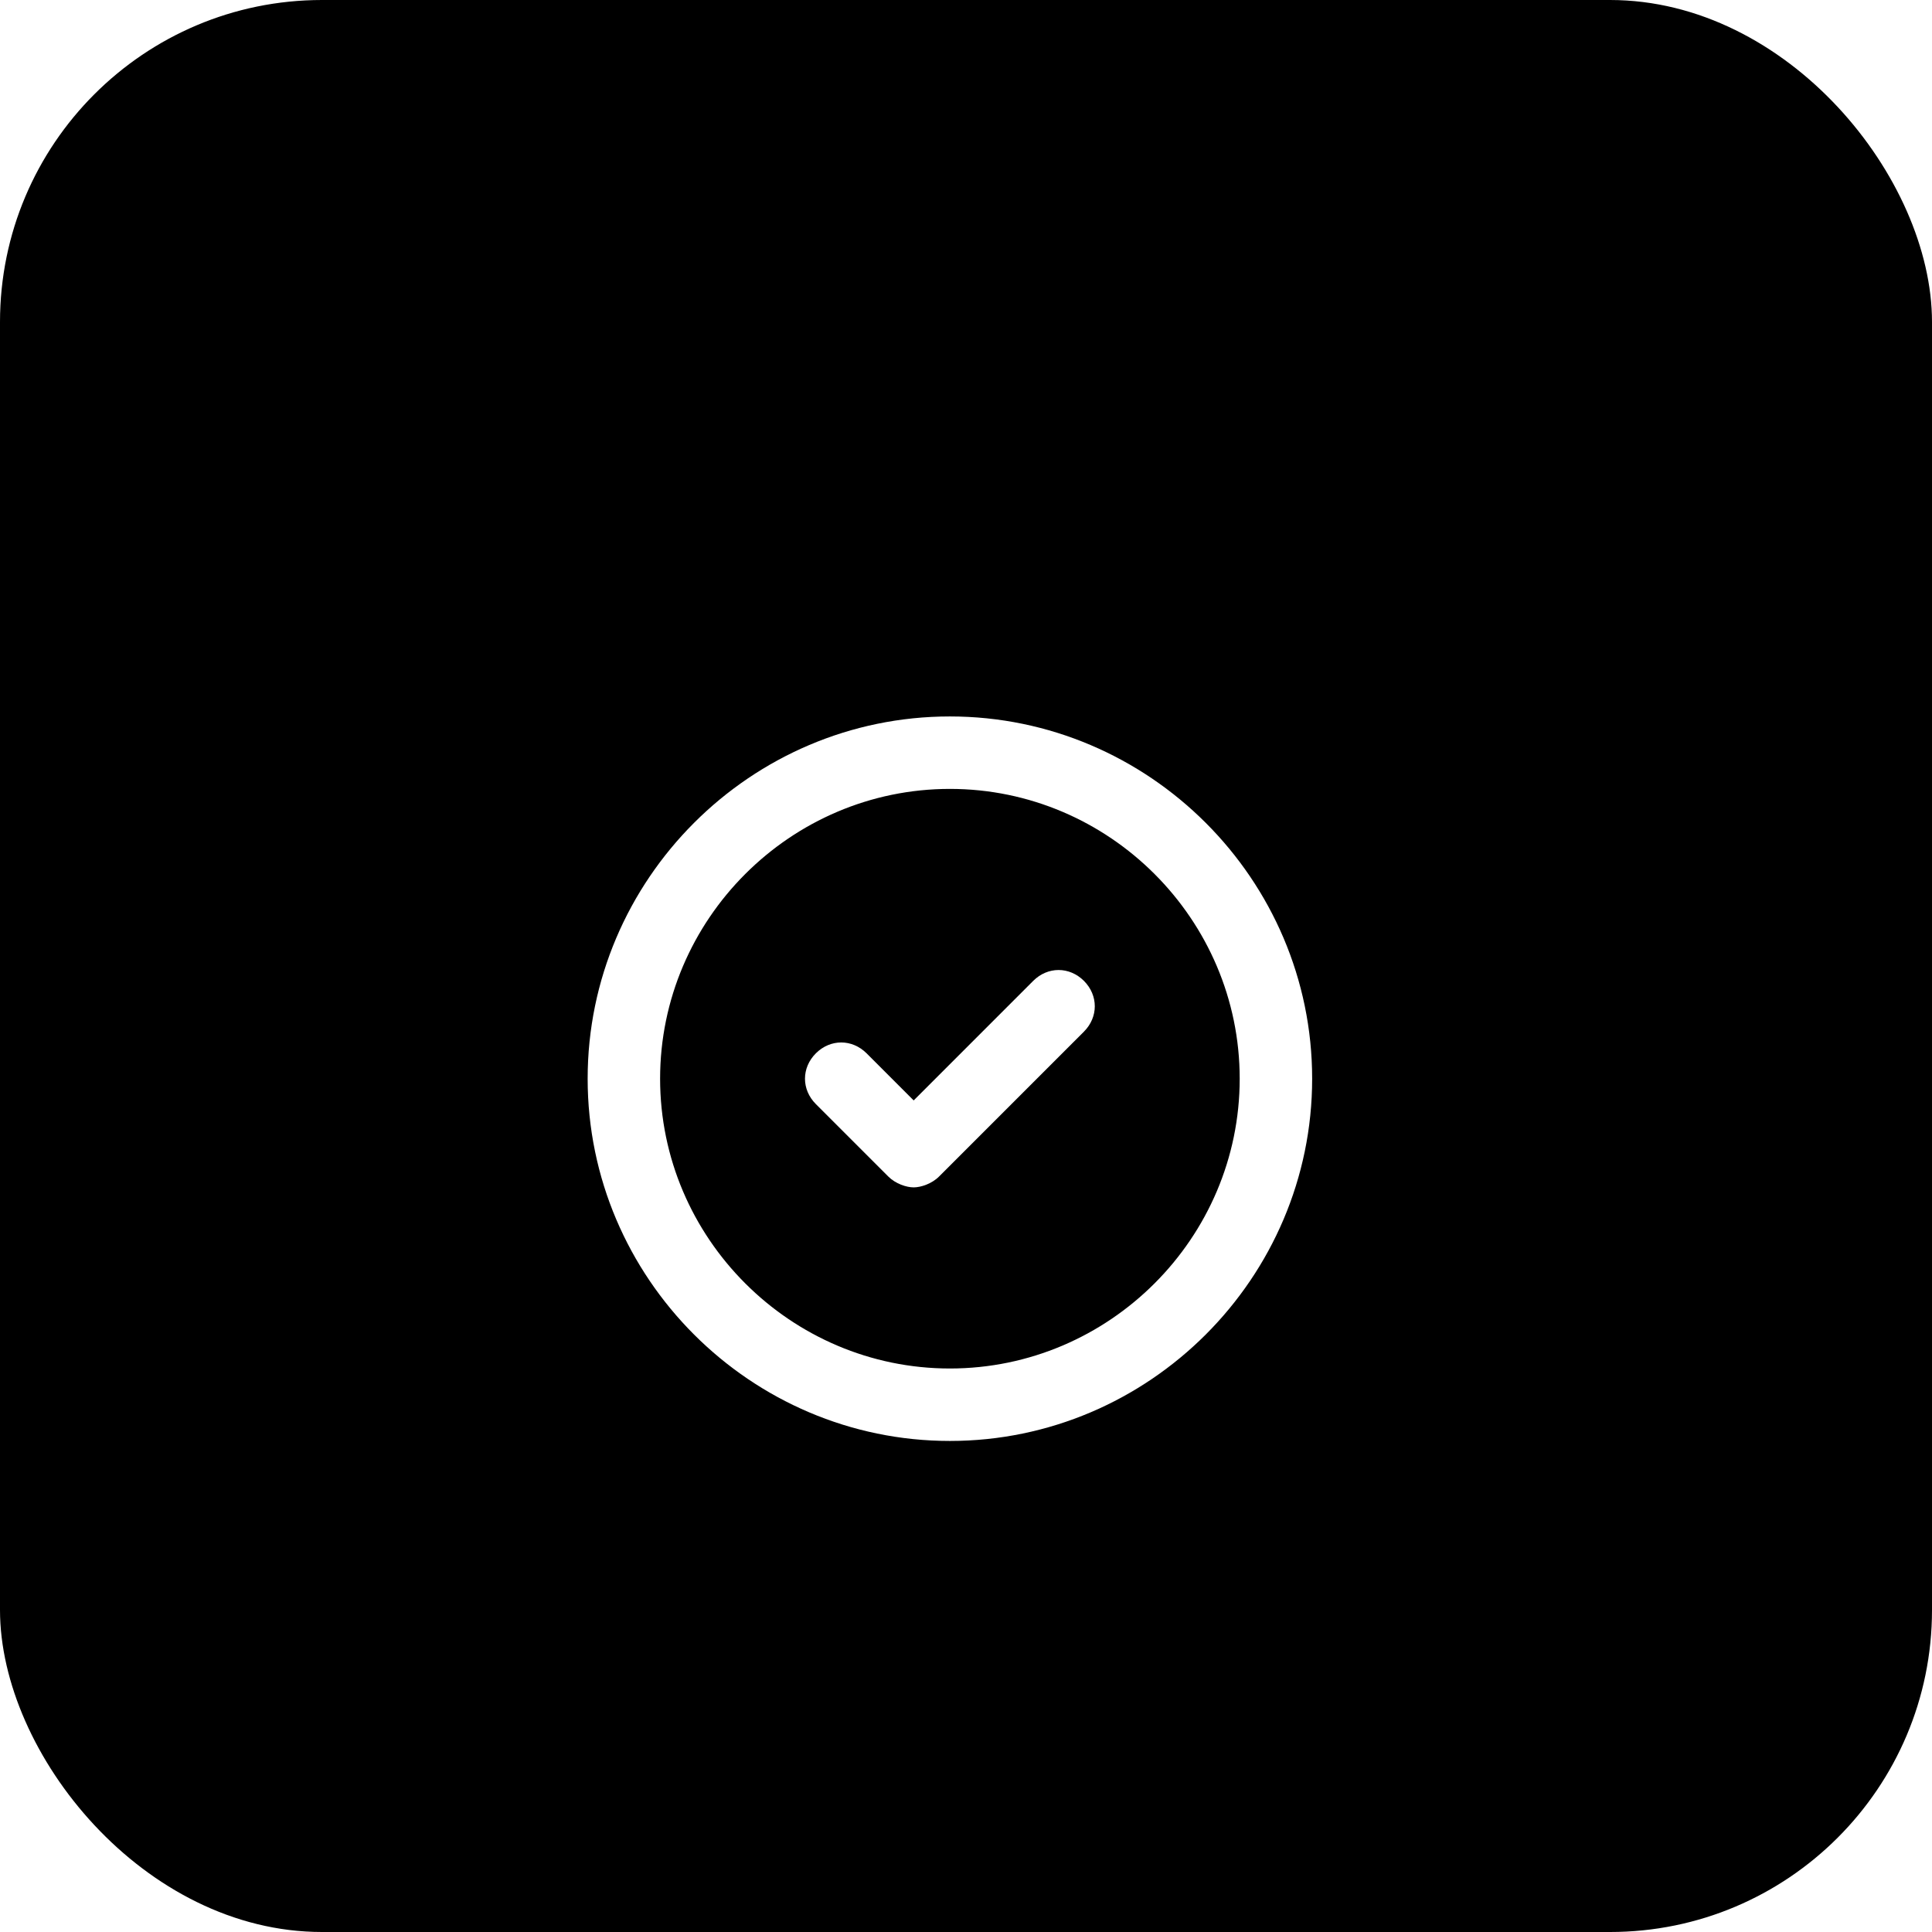  <svg
          xmlns="http://www.w3.org/2000/svg"
          width="60"
          height="60"
          viewBox="0 0 60 60"
          fill="none"
        >
          <rect
            width="60"
            height="60"
            rx="10"
            fill="url(#paint0_linear_141_3)"
          />
          <g filter="url(#filter0_d_141_3)">
            <path
              d="M29.5 18.25C23.312 18.25 18.25 23.312 18.25 29.5C18.25 35.688 23.312 40.75 29.5 40.75C35.688 40.75 40.75 35.688 40.75 29.5C40.75 23.312 35.688 18.25 29.5 18.25ZM29.5 38.5C24.55 38.5 20.5 34.45 20.5 29.5C20.5 24.55 24.55 20.5 29.5 20.5C34.45 20.5 38.5 24.55 38.5 29.5C38.5 34.45 34.45 38.5 29.5 38.5Z"
              fill="white"
            />
            <path
              d="M32.087 26.462L28.375 30.175L26.913 28.712C26.462 28.262 25.788 28.262 25.337 28.712C24.887 29.163 24.887 29.837 25.337 30.288L27.587 32.538C27.812 32.763 28.15 32.875 28.375 32.875C28.6 32.875 28.938 32.763 29.163 32.538L33.663 28.038C34.112 27.587 34.112 26.913 33.663 26.462C33.212 26.012 32.538 26.012 32.087 26.462Z"
              fill="white"
            />
          </g>
          <defs>
            <filter
              id="filter0_d_141_3"
              x="12"
              y="16"
              width="35"
              height="41"
              filterUnits="userSpaceOnUse"
              colorInterpolationFilters="sRGB"
            >
              <feFlood floodOpacity="0" result="BackgroundImageFix" />
              <feColorMatrix
                in="SourceAlpha"
                type="matrix"
                values="0 0 0 0 0 0 0 0 0 0 0 0 0 0 0 0 0 0 127 0"
                result="hardAlpha"
              />
              <feOffset dy="4" />
              <feGaussianBlur stdDeviation="2" />
              <feComposite in2="hardAlpha" operator="out" />
              <feColorMatrix
                type="matrix"
                values="0 0 0 0 0 0 0 0 0 0 0 0 0 0 0 0 0 0 0.25 0"
              />
              <feBlend
                mode="normal"
                in2="BackgroundImageFix"
                result="effect1_dropShadow_141_3"
              />
              <feBlend
                mode="normal"
                in="SourceGraphic"
                in2="effect1_dropShadow_141_3"
                result="shape"
              />
            </filter>
            <linearGradient
              id="paint0_linear_141_3"
              x1="30"
              y1="0"
              x2="30"
              y2="60"
              gradientUnits="userSpaceOnUse"
            >
              <stop stopColor="#89CF8D" />
              <stop offset="1" stopColor="#5AB75F" />
            </linearGradient>
          </defs>
        </svg>
